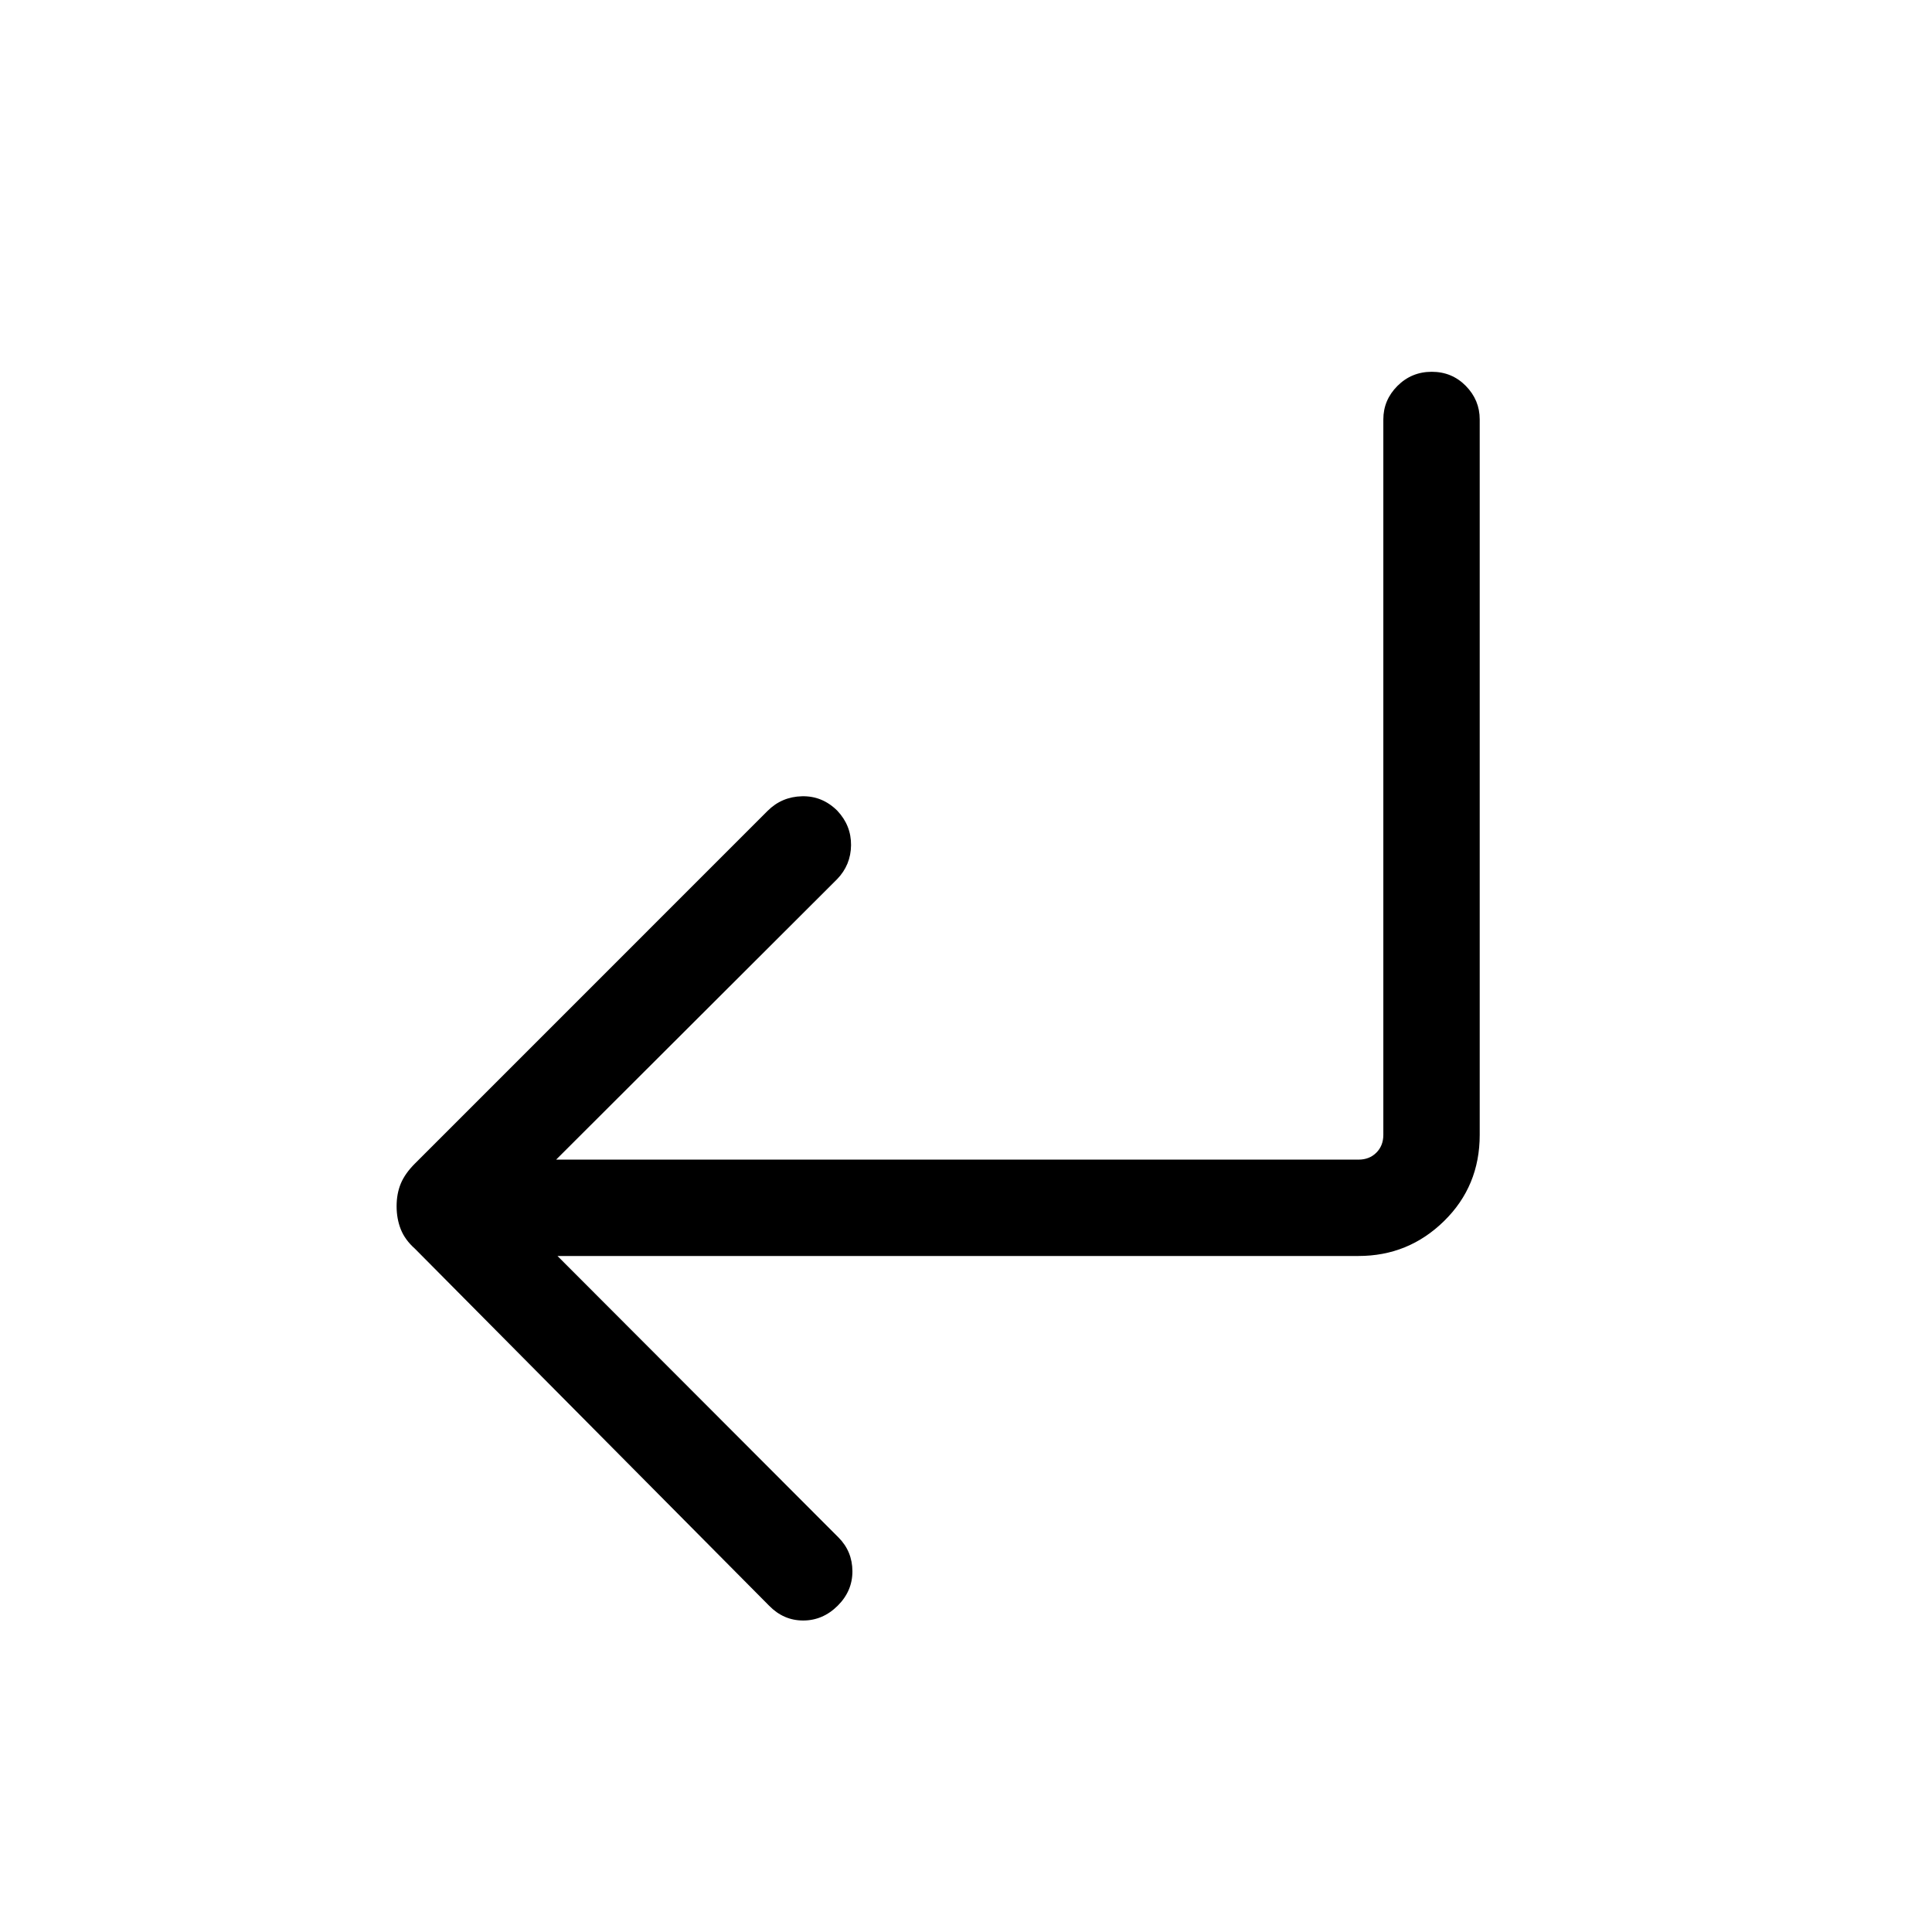<svg xmlns="http://www.w3.org/2000/svg" height="40" viewBox="0 -960 960 960" width="40"><path d="m277.01-335.91 139.67 139.9q6.83 6.88 6.88 16.73.04 9.86-7.34 17.18t-17.13 7.32q-9.76 0-16.95-7.38L206.17-339.53q-4.93-4.38-7.02-9.63-2.08-5.25-2.08-11.47 0-6.22 2.08-11.25 2.09-5.03 7.04-9.97L381.4-557.07q7.04-7.03 17.09-7.27 10.06-.25 17.53 7.14 6.97 7.39 6.86 17.2-.11 9.81-6.95 16.88L276.34-383.79h398.72q5.39 0 8.85-3.47 3.46-3.46 3.46-8.84v-355.48q0-9.64 7.01-16.66 7.02-7.02 17.05-7.02 10.04 0 16.93 7.02 6.9 7.02 6.9 16.66v355.48q0 25.48-17.71 42.83-17.7 17.36-42.49 17.36H277.01Z"/></svg>